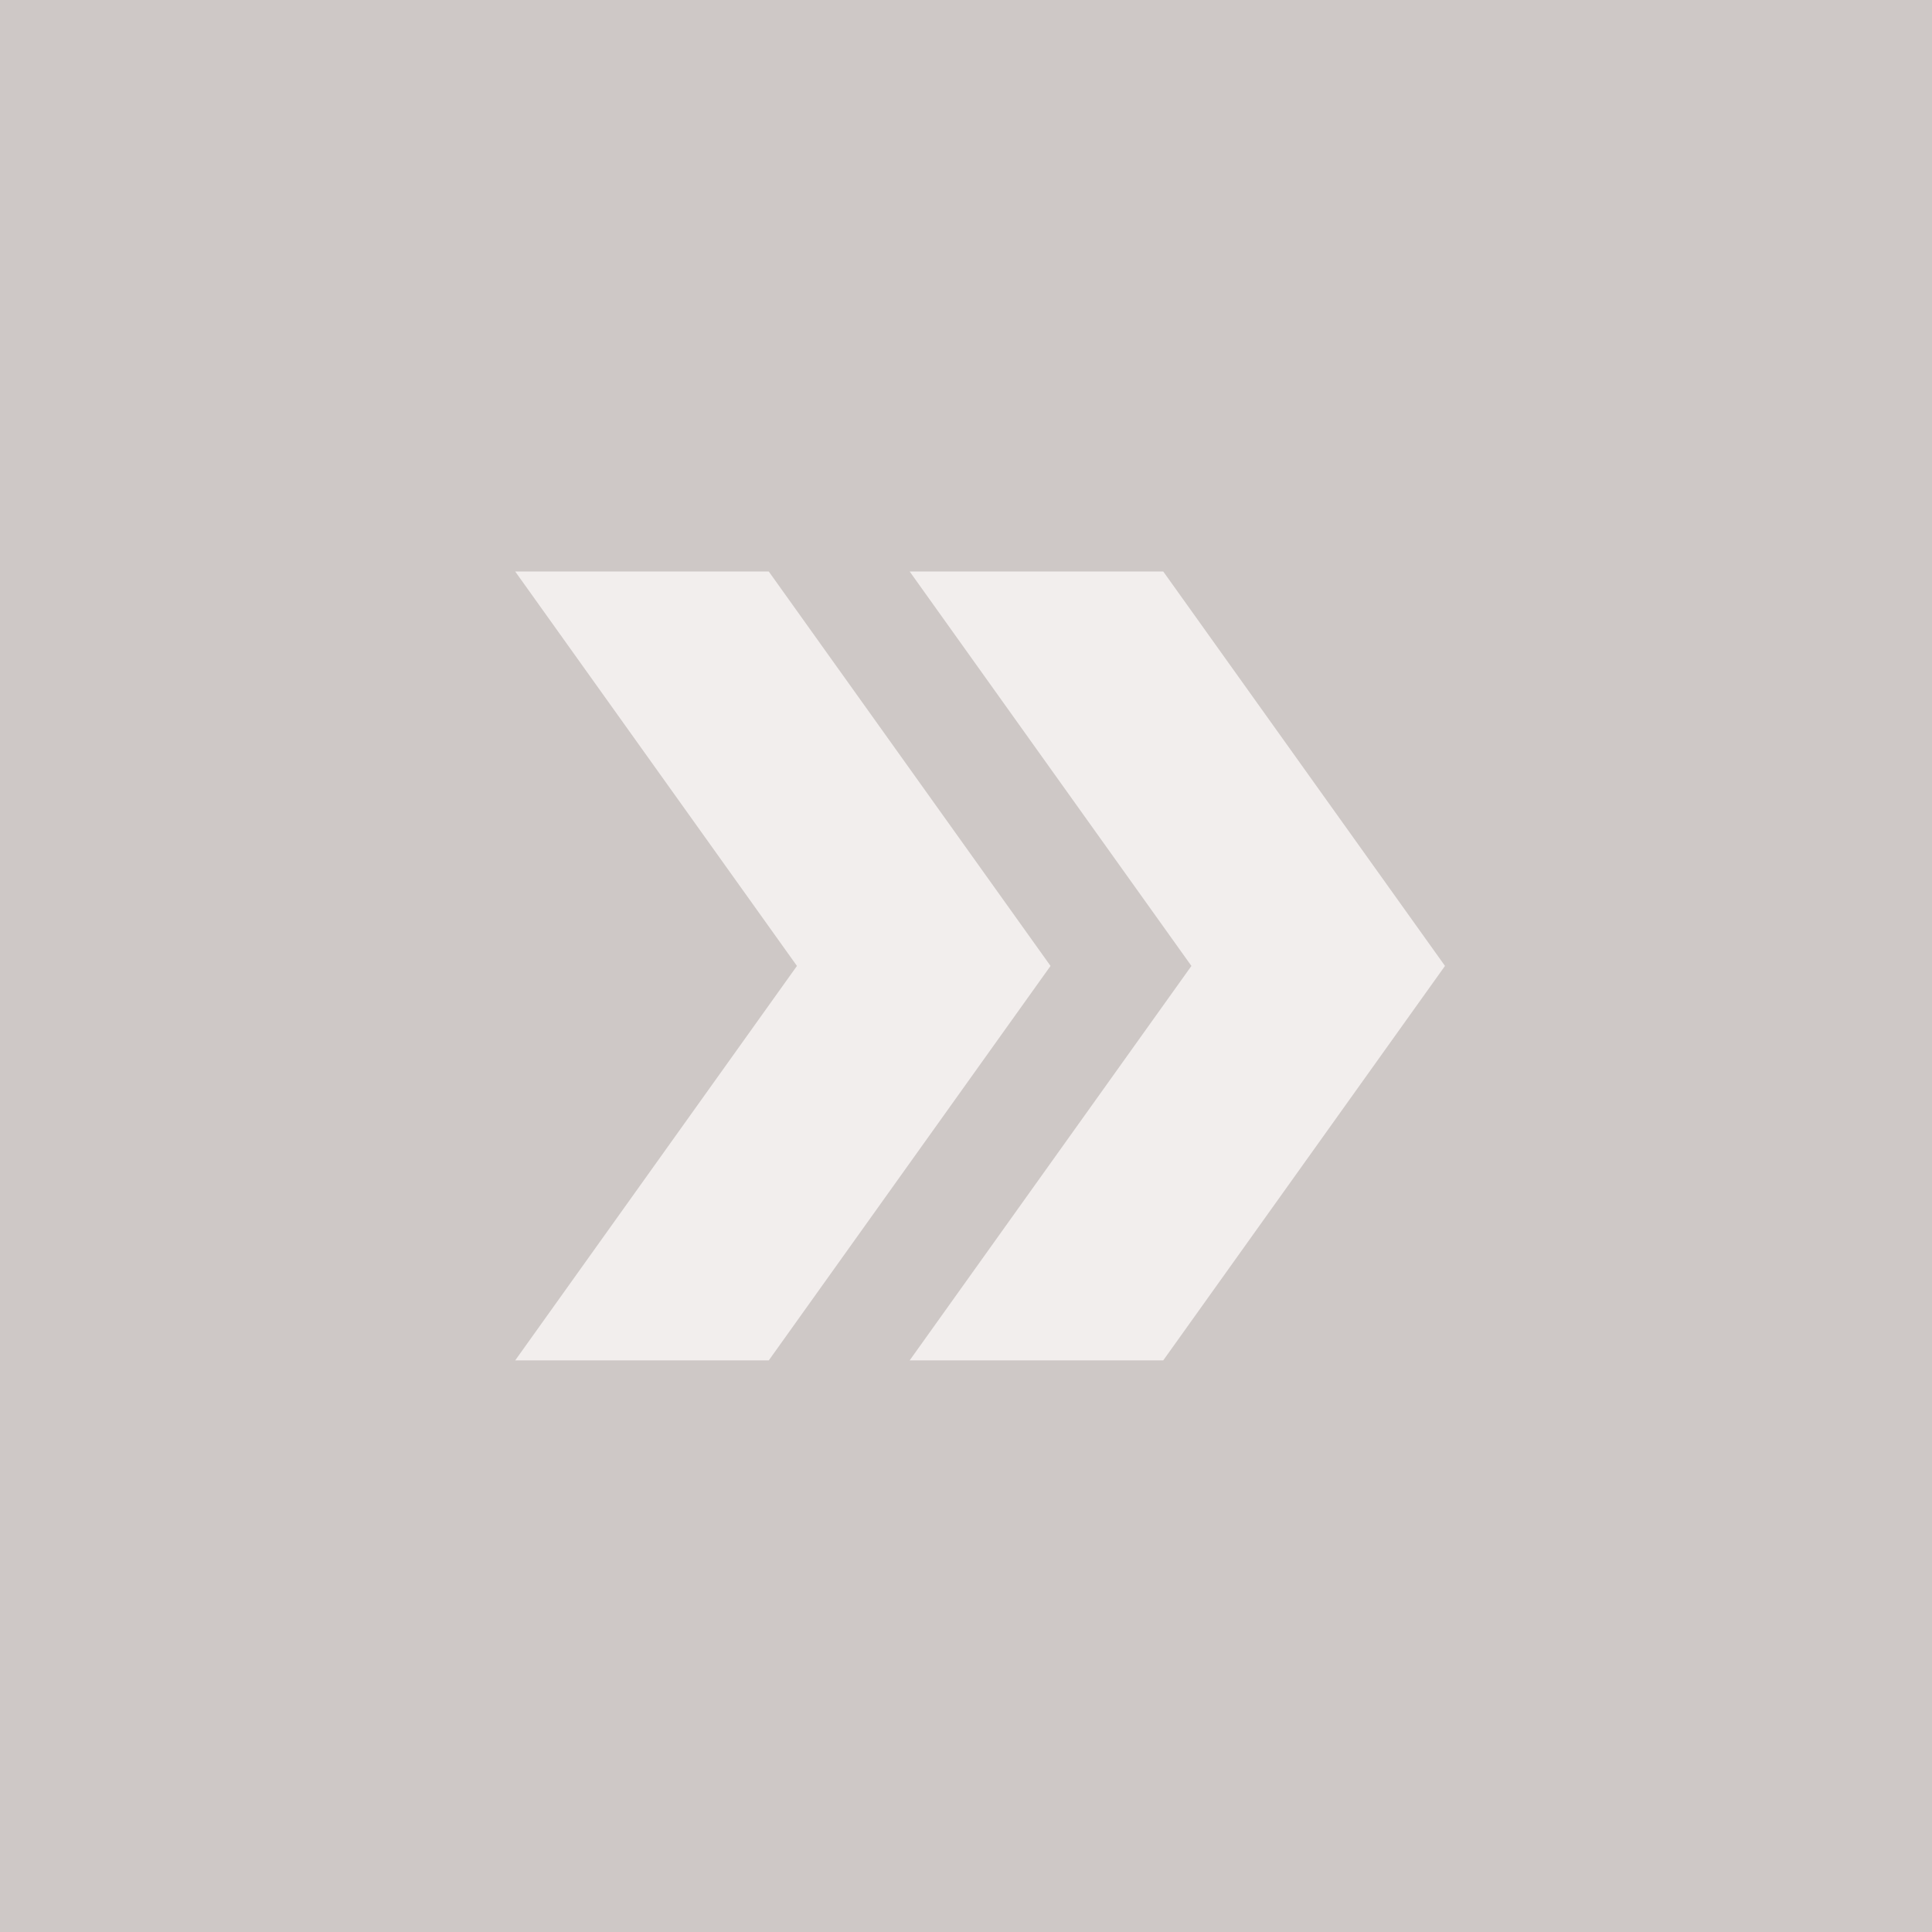 <svg width="80" height="80" viewBox="0 0 80 80" fill="none" xmlns="http://www.w3.org/2000/svg">
<rect width="80" height="80" fill="#CEC8C6"/>
<path d="M48.167 23.664H37.667L49.334 39.997L37.667 56.331H48.167L59.834 39.997L48.167 23.664Z" fill="#F2EEED"/>
<path d="M31.833 23.664H21.333L33 39.997L21.333 56.331H31.833L43.5 39.997L31.833 23.664Z" fill="#F2EEED"/>
</svg>
